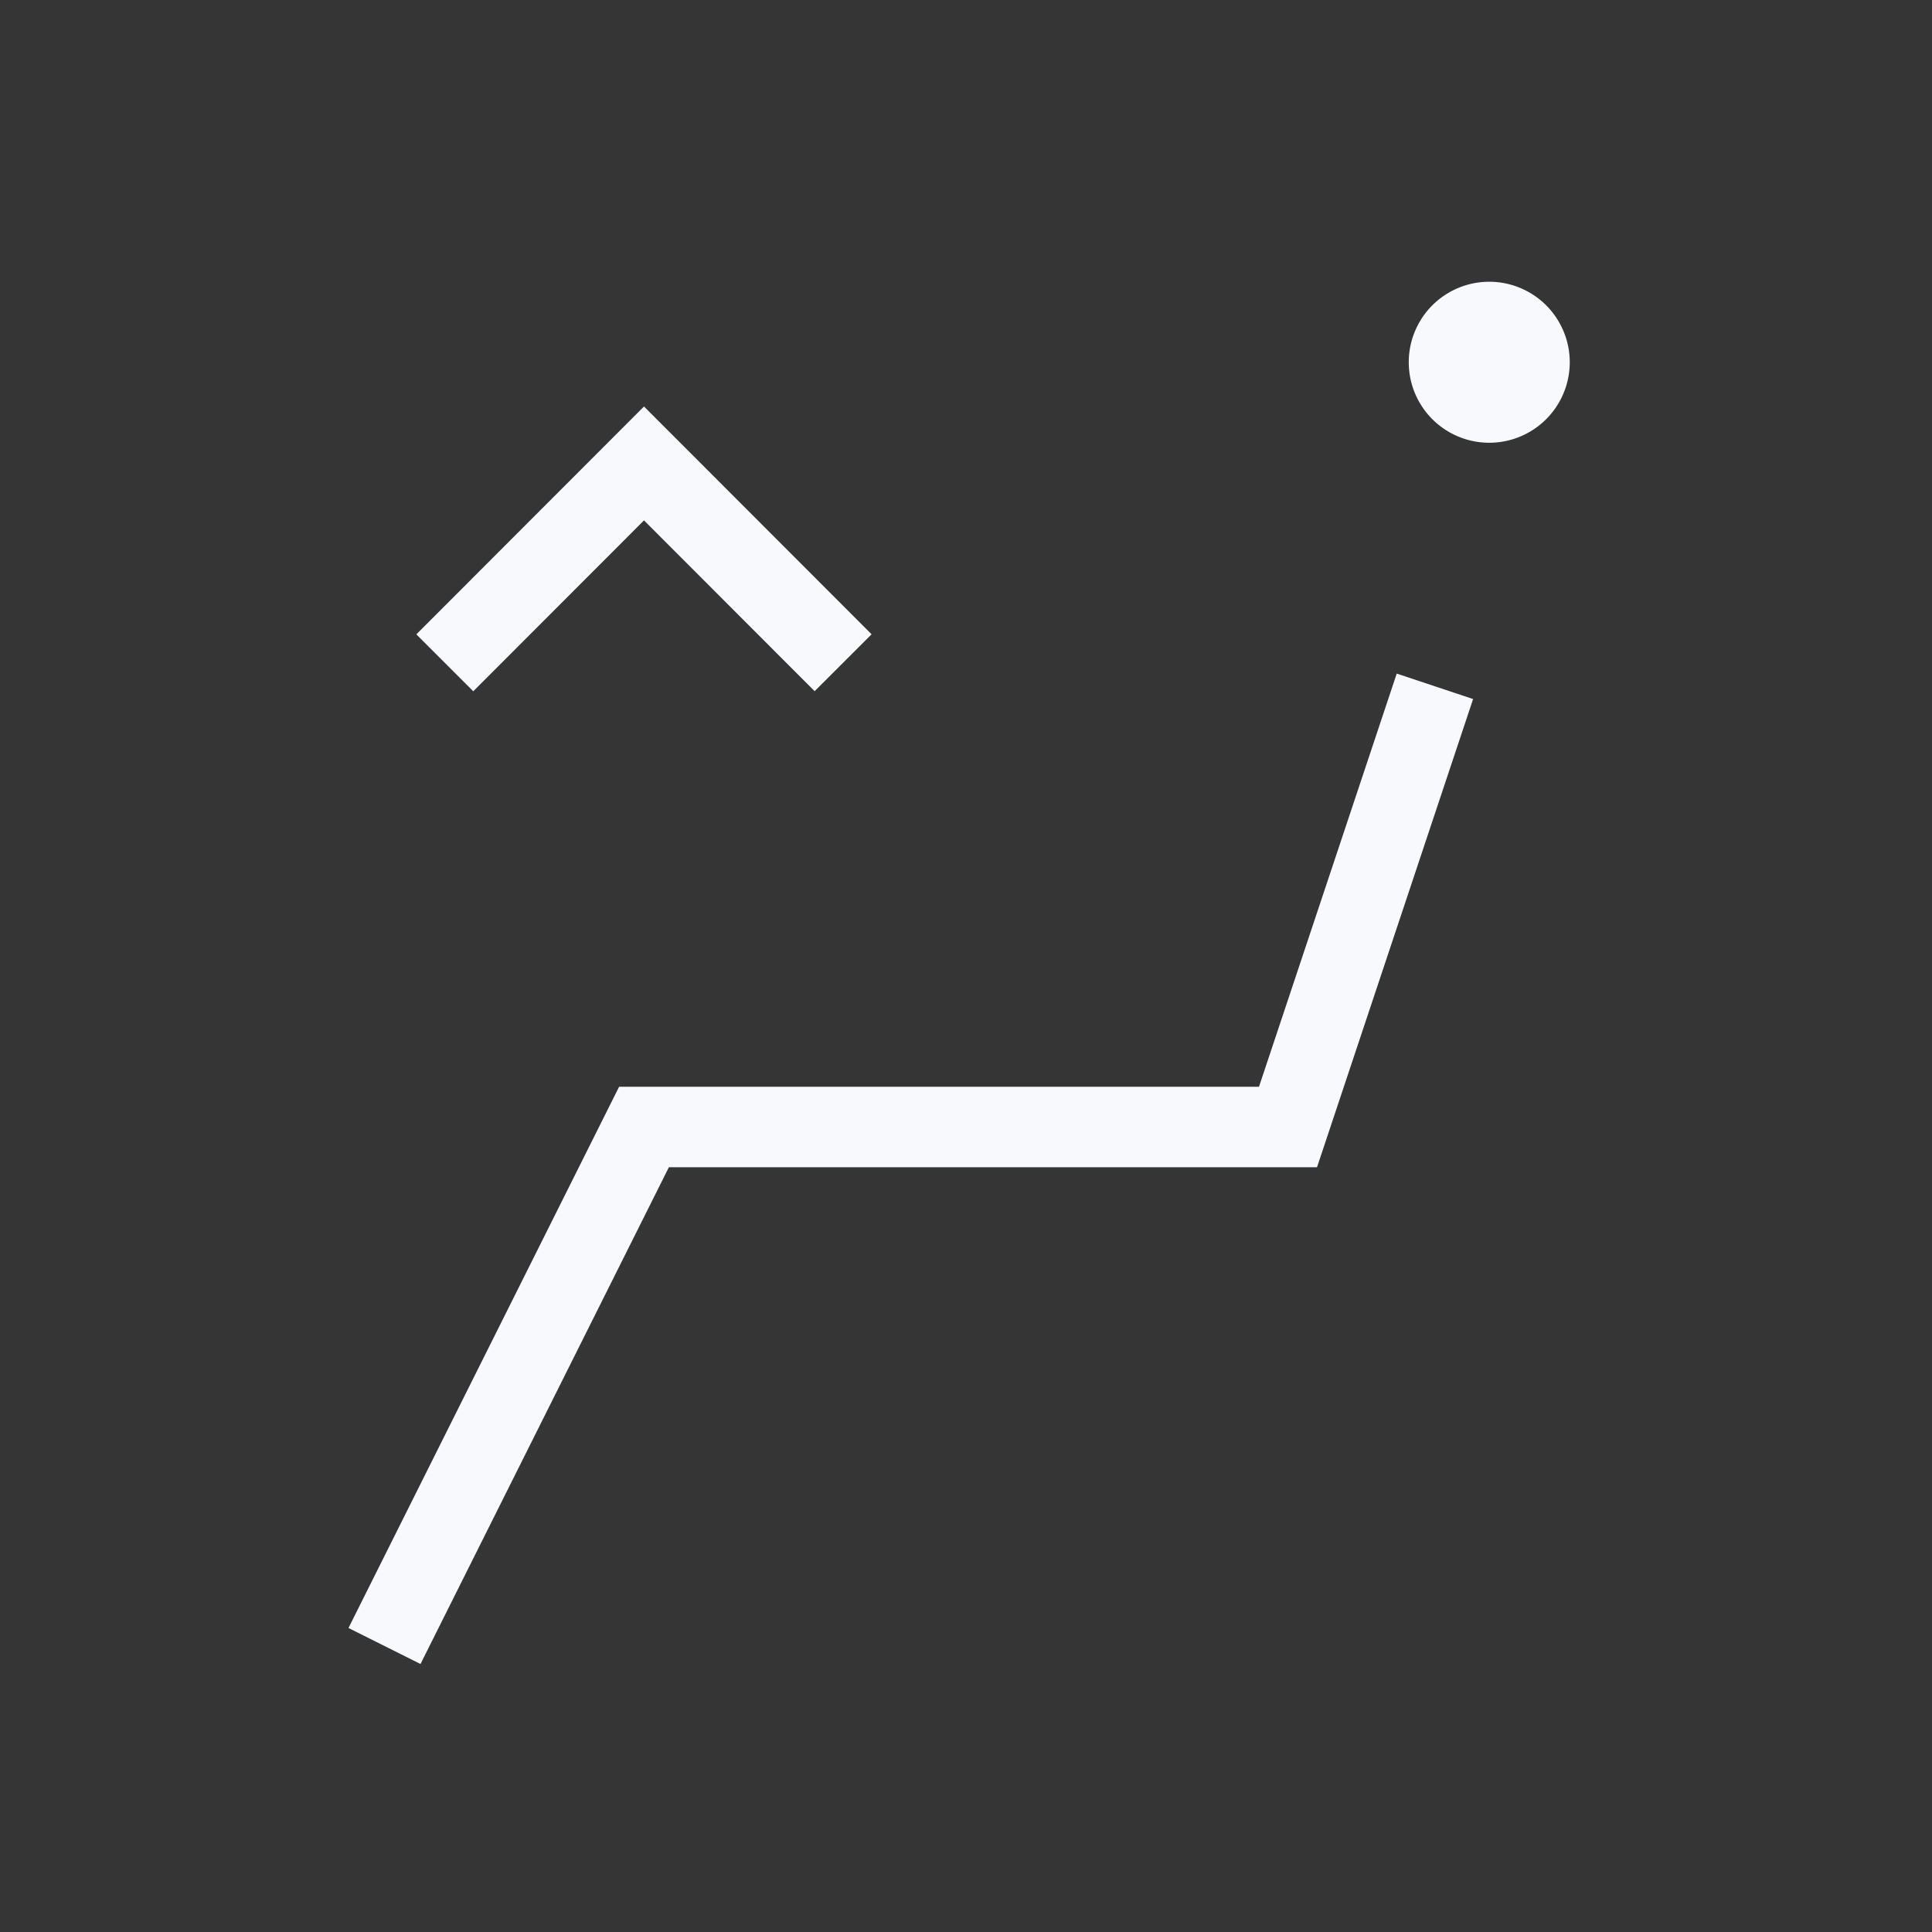<svg xmlns="http://www.w3.org/2000/svg" width="24" height="24" fill="none"><rect width="100%" height="100%" fill="#333333" stroke="none"/><path fill="#fff" fill-opacity=".01" d="M24 0v24H0V0z"/><path fill="#F7F9FC" d="M19 4.5a.5.5 0 1 1-1 0 .5.5 0 0 1 1 0"/><path stroke="#F7F9FC" stroke-linecap="square" d="m5 20 3-6h8l1.667-5M10.12 7.879 8 5.757 5.879 7.88M19 4.5a.5.5 0 1 1-1 0 .5.5 0 0 1 1 0Z"/></svg>